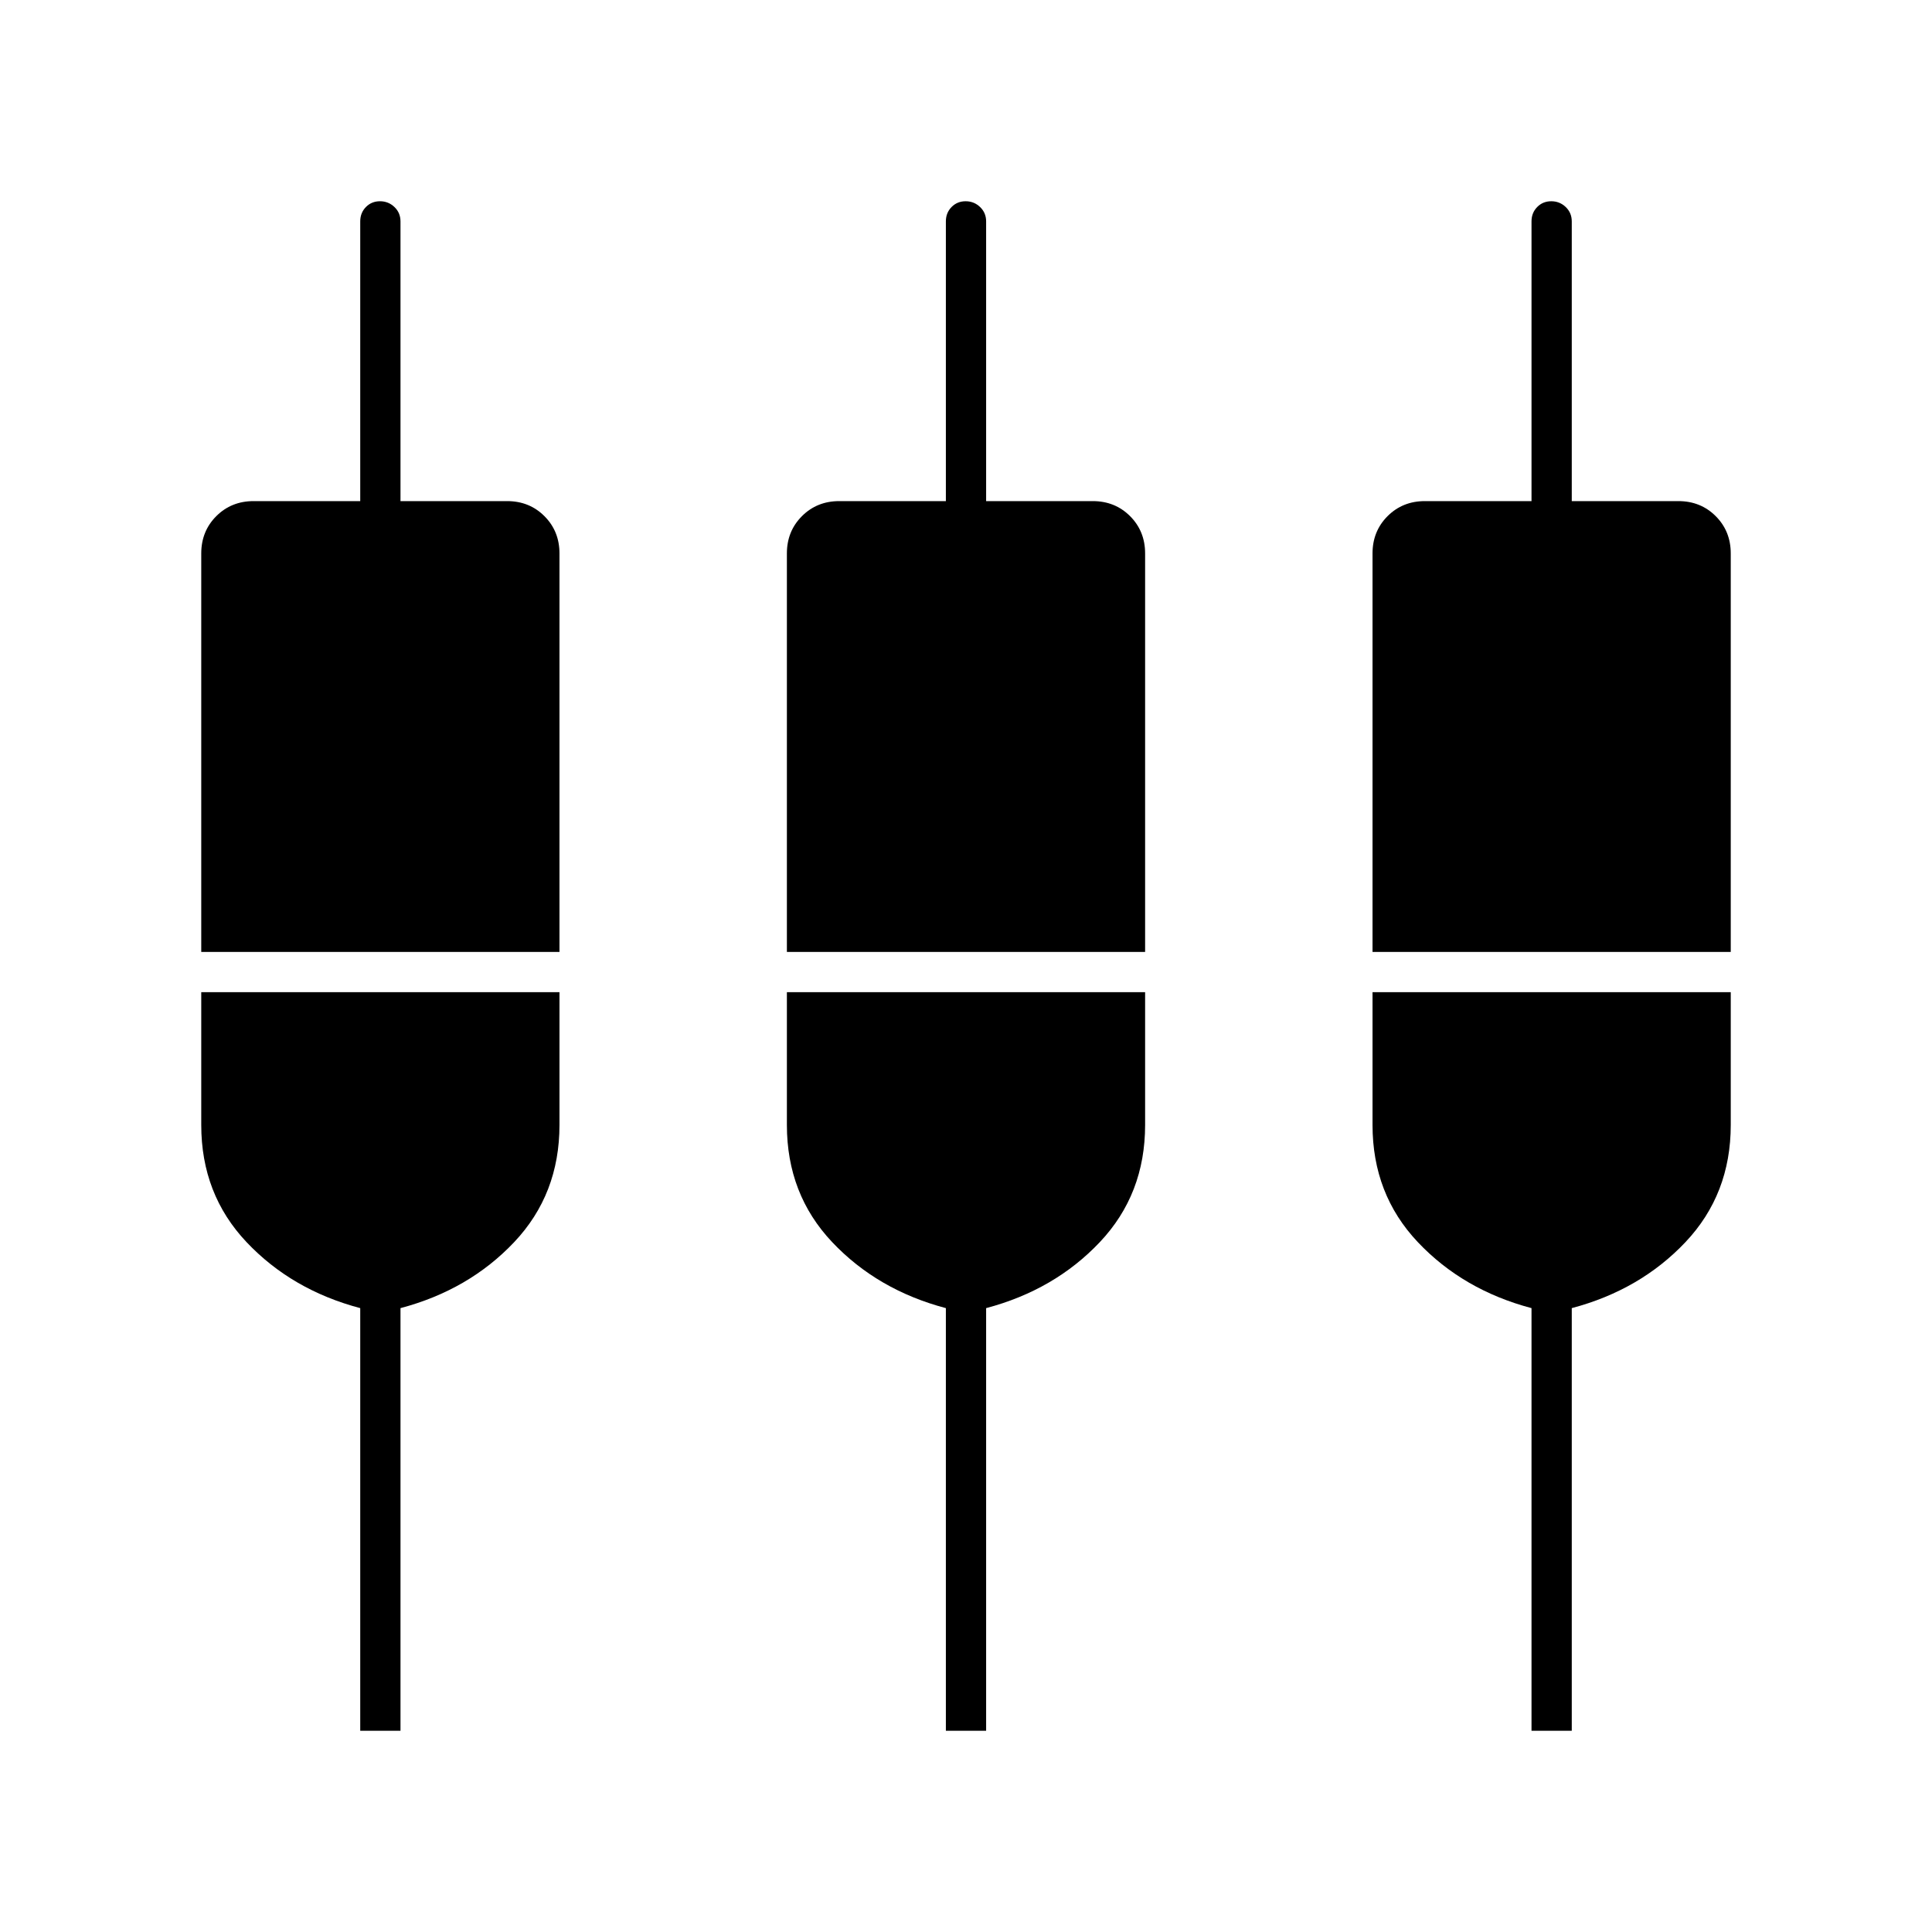 <svg xmlns="http://www.w3.org/2000/svg" height="20" viewBox="0 -960 960 960" width="20"><path d="M179-100v-210q-34-9-56.5-32.8Q100-366.61 100-401v-66h178v66q0 34.39-22.5 58.2Q233-319 199-310v210h-20Zm291 0v-210q-34-9-56.5-32.8Q391-366.61 391-401v-66h178v66q0 34.39-22.5 58.2Q524-319 490-310v210h-20Zm291 0v-210q-34-9-56.5-32.8Q682-366.61 682-401v-66h178v66q0 34.39-22.5 58.2Q815-319 781-310v210h-20ZM100-487v-198q0-11.05 7.47-18.53Q114.95-711 126-711h53v-139q0-4.25 2.82-7.13 2.83-2.87 7-2.87 4.18 0 7.18 2.87 3 2.88 3 7.13v139h53q11.05 0 18.52 7.47Q278-696.05 278-685v198H100Zm291 0v-198q0-11.05 7.48-18.53Q405.95-711 417-711h53v-139q0-4.25 2.82-7.13 2.83-2.87 7-2.87 4.18 0 7.18 2.87 3 2.88 3 7.13v139h53q11.05 0 18.53 7.47Q569-696.05 569-685v198H391Zm291 0v-198q0-11.05 7.47-18.53Q696.95-711 708-711h53v-139q0-4.25 2.82-7.13 2.83-2.87 7-2.87 4.18 0 7.18 2.87 3 2.88 3 7.13v139h53q11.05 0 18.53 7.47Q860-696.05 860-685v198H682Z"/></svg>